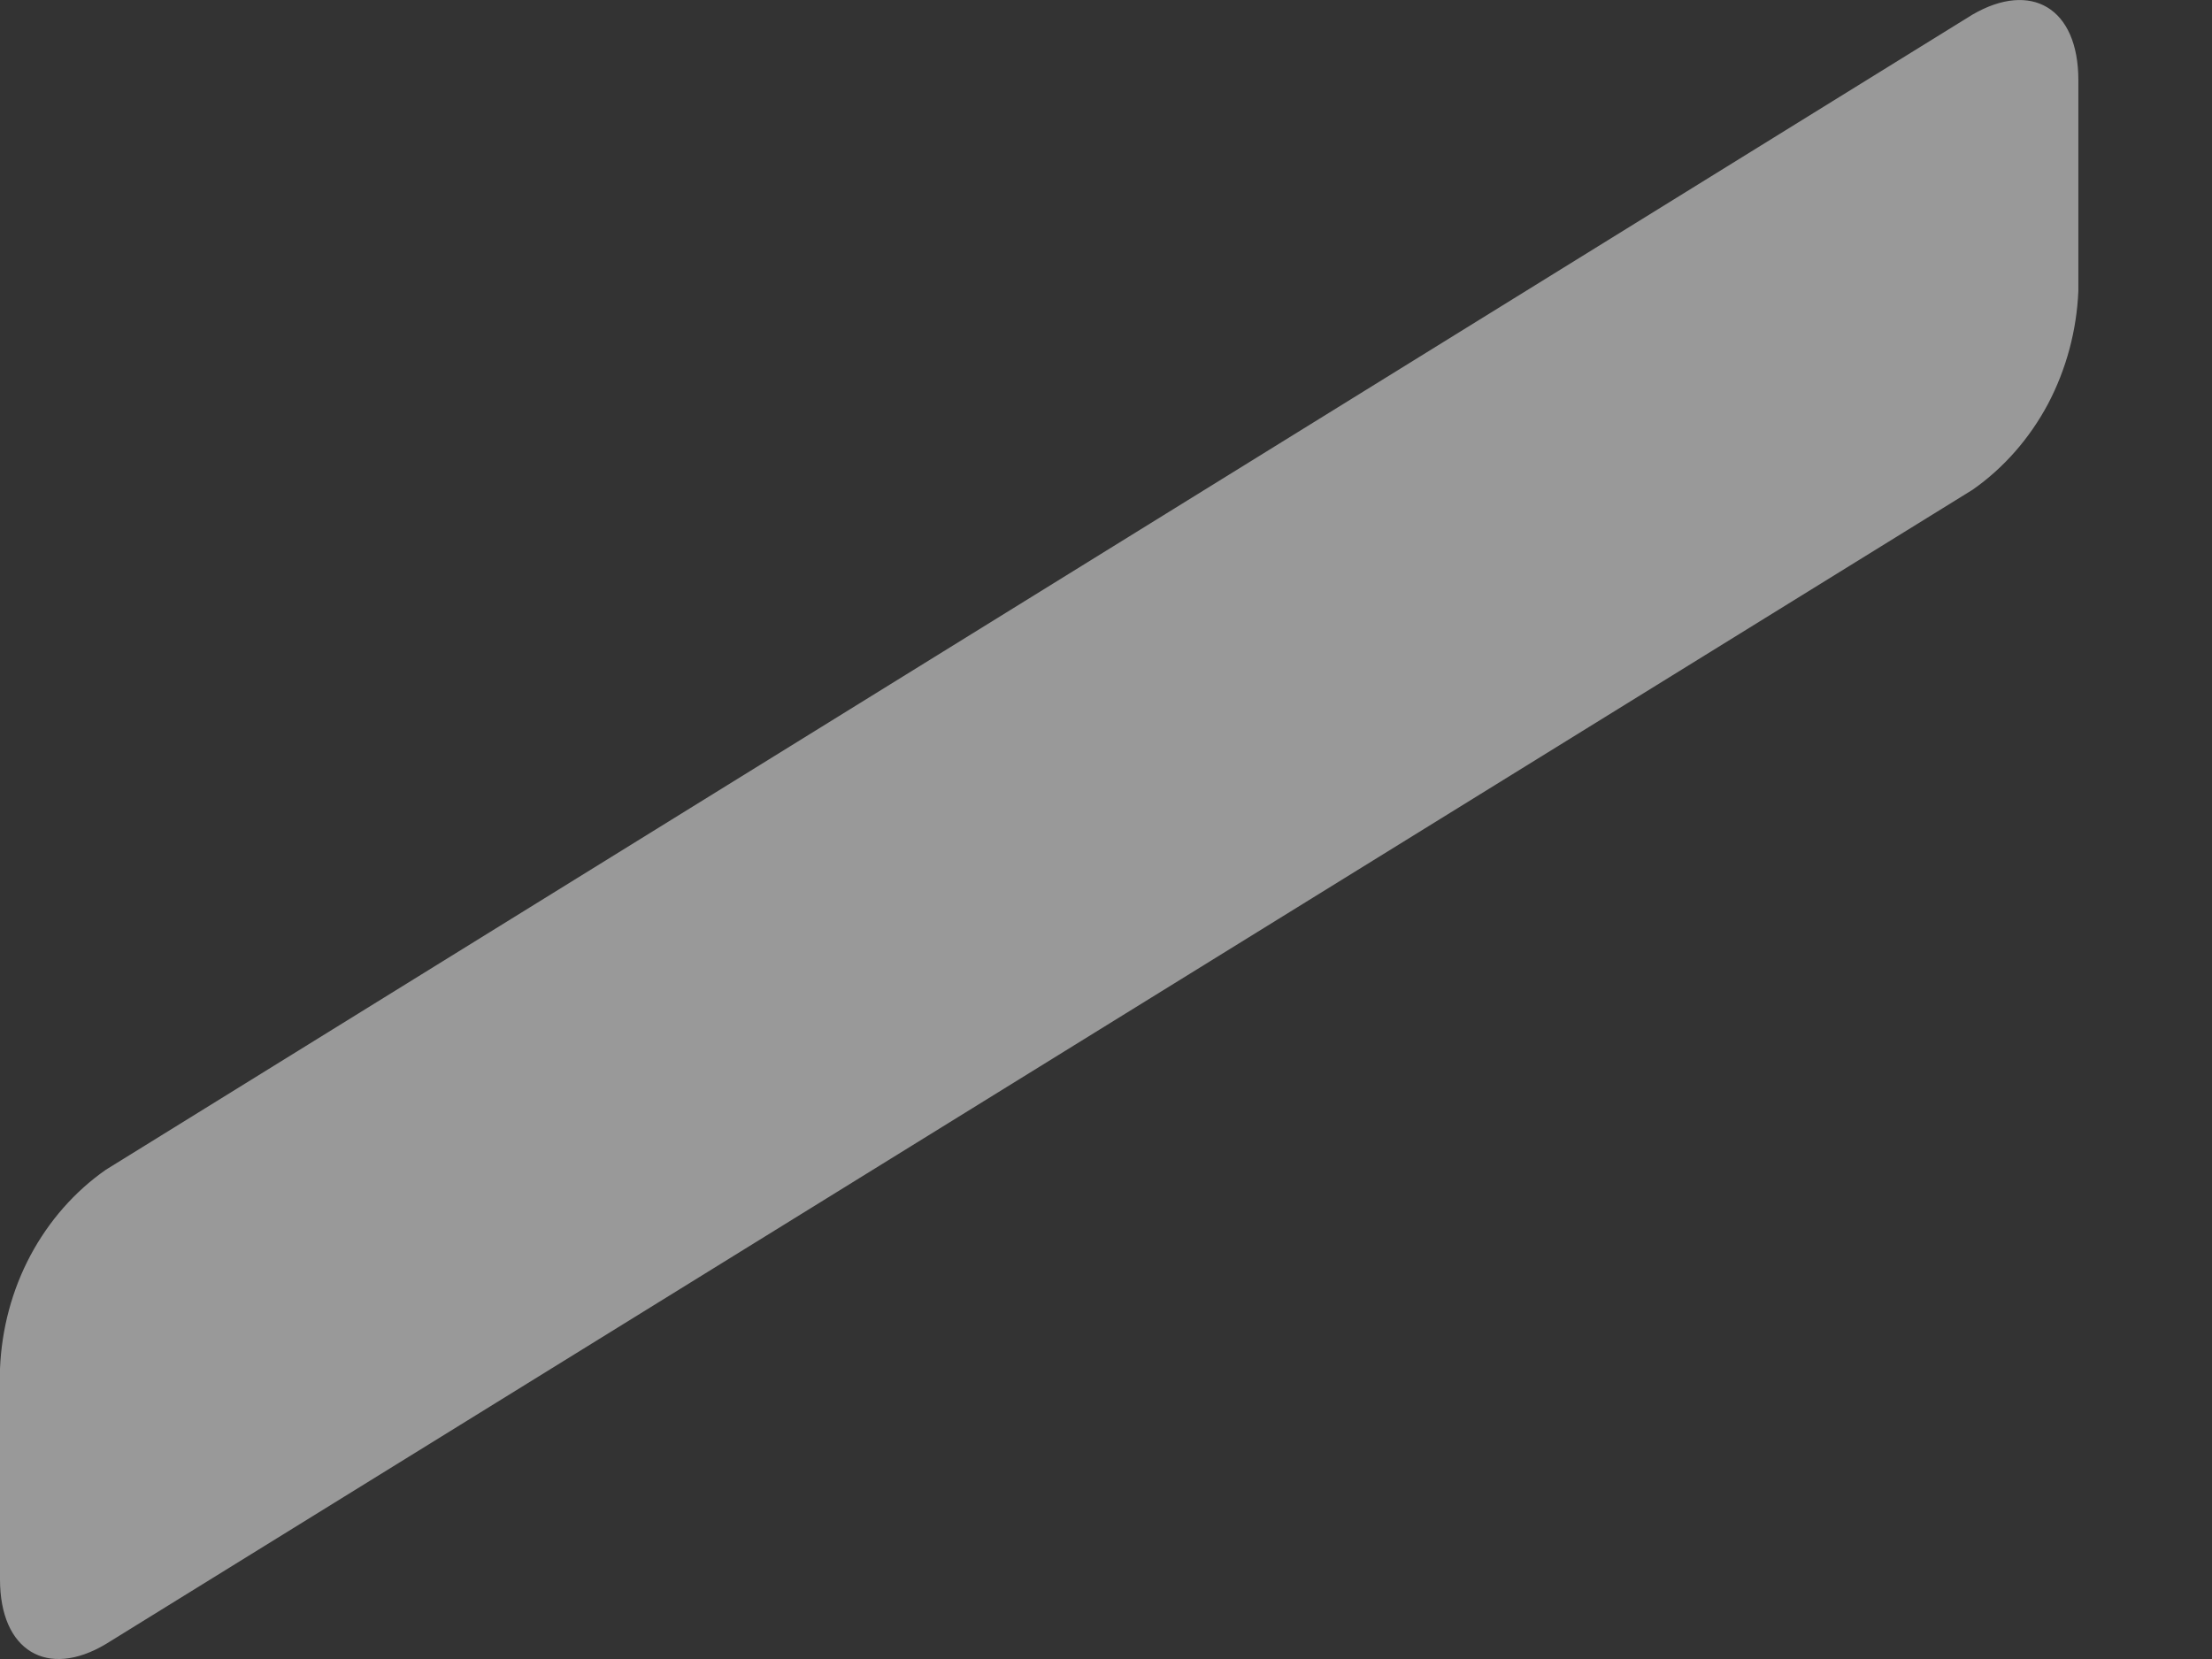 <svg width="12" height="9" viewBox="0 0 12 9" fill="none" xmlns="http://www.w3.org/2000/svg">
<rect x="0" y="0" width="12" height="9" fill="#333333" stroke="none"/>
<path opacity="0.5" d="M0 7.425V8.568C0 8.957 0.257 9.108 0.574 8.919L10.701 2.657C10.87 2.539 11.01 2.379 11.11 2.192C11.209 2.004 11.266 1.794 11.275 1.578V0.435C11.275 0.041 11.018 -0.105 10.701 0.079L0.574 6.346C0.405 6.464 0.265 6.624 0.165 6.811C0.065 6.999 0.009 7.209 0 7.425Z" fill="white"/>
</svg>
